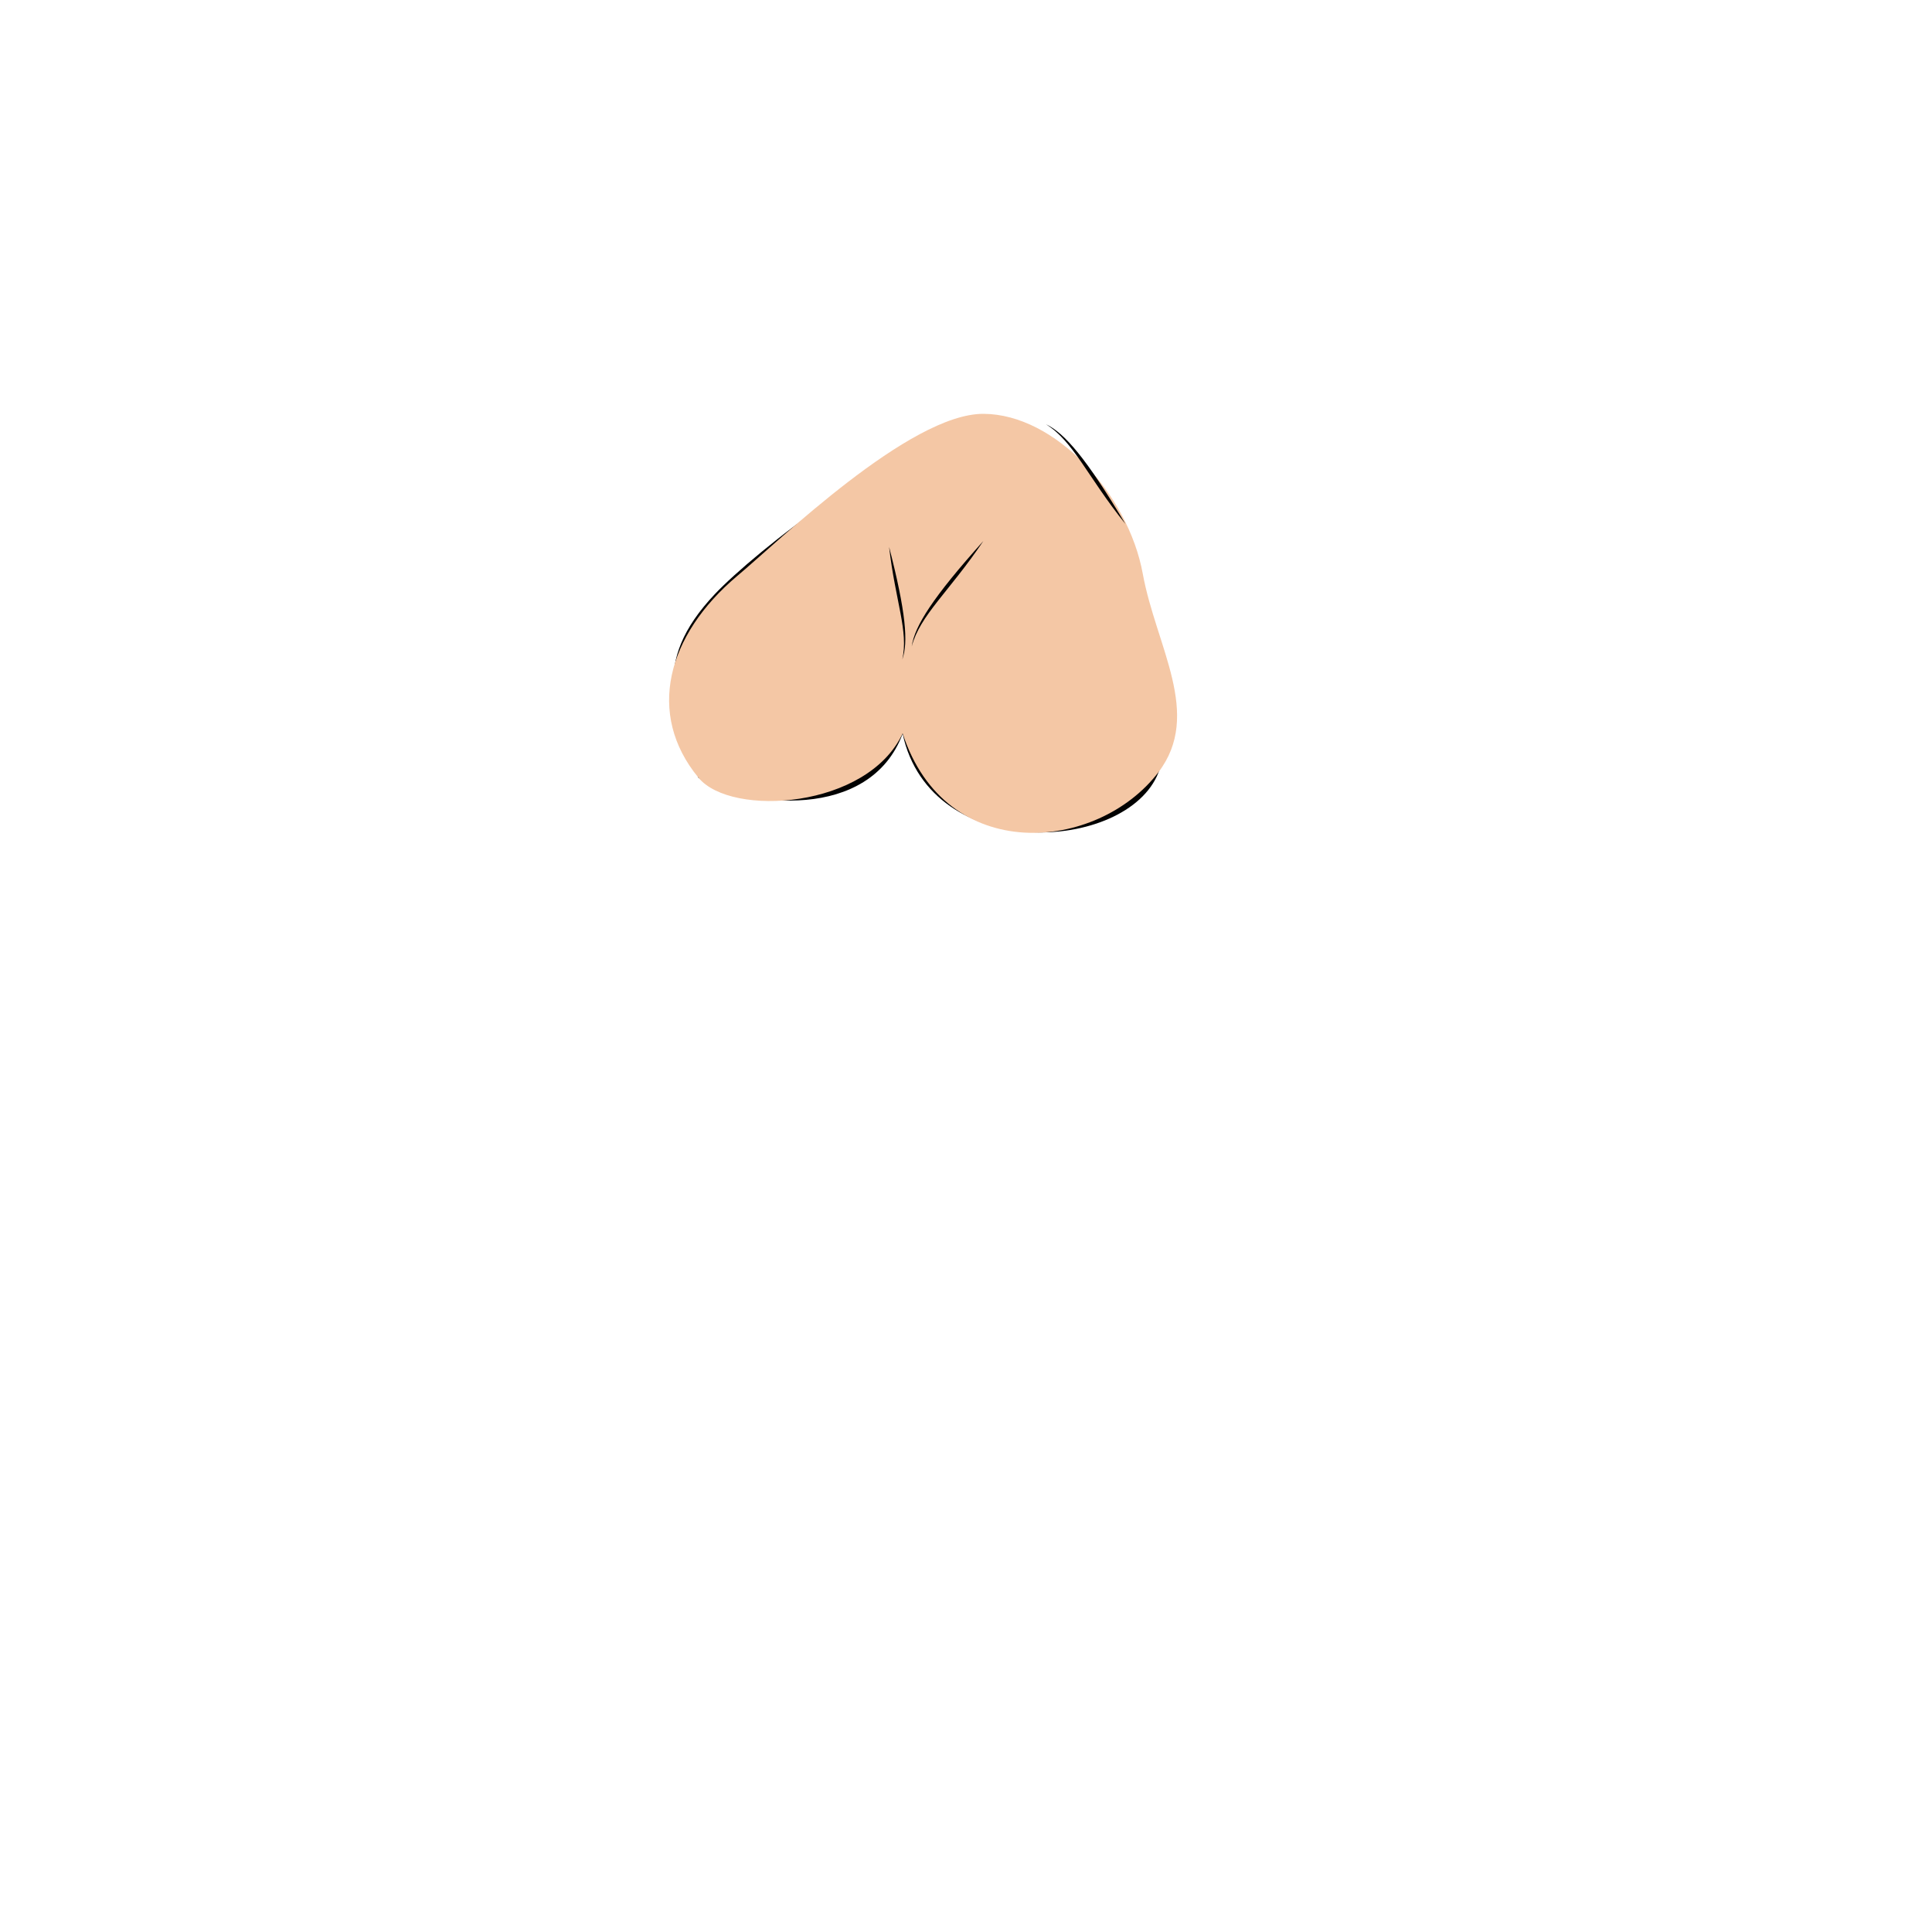 <?xml version="1.0" encoding="utf-8"?>
<!-- Generator: Adobe Illustrator 19.0.0, SVG Export Plug-In . SVG Version: 6.00 Build 0)  -->
<svg version="1.1" id="Layer_1" xmlns="http://www.w3.org/2000/svg" xmlns:xlink="http://www.w3.org/1999/xlink" x="0px" y="0px"
	 viewBox="0 0 1000 1000" style="enable-background:new 0 0 1000 1000;" xml:space="preserve">
<style type="text/css">
	.st0{fill:#010101;}
	.st1{fill:#F4C7A5;}
</style>
<g id="Boob_Large_1_">
	<path id="XMLID_59_" class="st0" d="M504.6,225.3c-38.2-0.2-114.7,61.2-134.4,82c-34.6,36.5-20.2,61.2-8.7,95.3
		c24.8,15.2,88.7,22.8,105.7-22.8c14.5,67.5,116.2,61.5,132.4,20.1c19.7-50-12.6-93.3-18.2-99.3
		C552.9,270.2,541.8,225.5,504.6,225.3"/>
	<path id="XMLID_58_" class="st1" d="M509.1,214.2c-38.2-0.2-106.3,66.2-127.5,83.9c-36.5,30.7-47.2,71.5-20.1,104.4
		c16.9,20.7,87.6,16,105.7-22.9c22.4,68.7,100.8,61.5,132.4,20.1c22.9-30.1-1.2-65-8.1-102.7C584,255.8,546.3,214.4,509.1,214.2"/>
	<path id="XMLID_57_" class="st0" d="M471.9,334.6c1.5-10.6,10.9-25.4,37.1-54.6C491.2,306.4,476.2,318.4,471.9,334.6z"/>
	<path id="XMLID_56_" class="st0" d="M467,341.4c3.2-8.8,1.9-24.6-6.8-58.3C463.4,311.1,470.4,326.9,467,341.4z"/>
	<path id="XMLID_55_" class="st0" d="M541.4,219.6c9.6,4.5,21.1,17.9,41.1,51.6C562.7,246.5,555.7,228.5,541.4,219.6z"/>
</g>
</svg>
